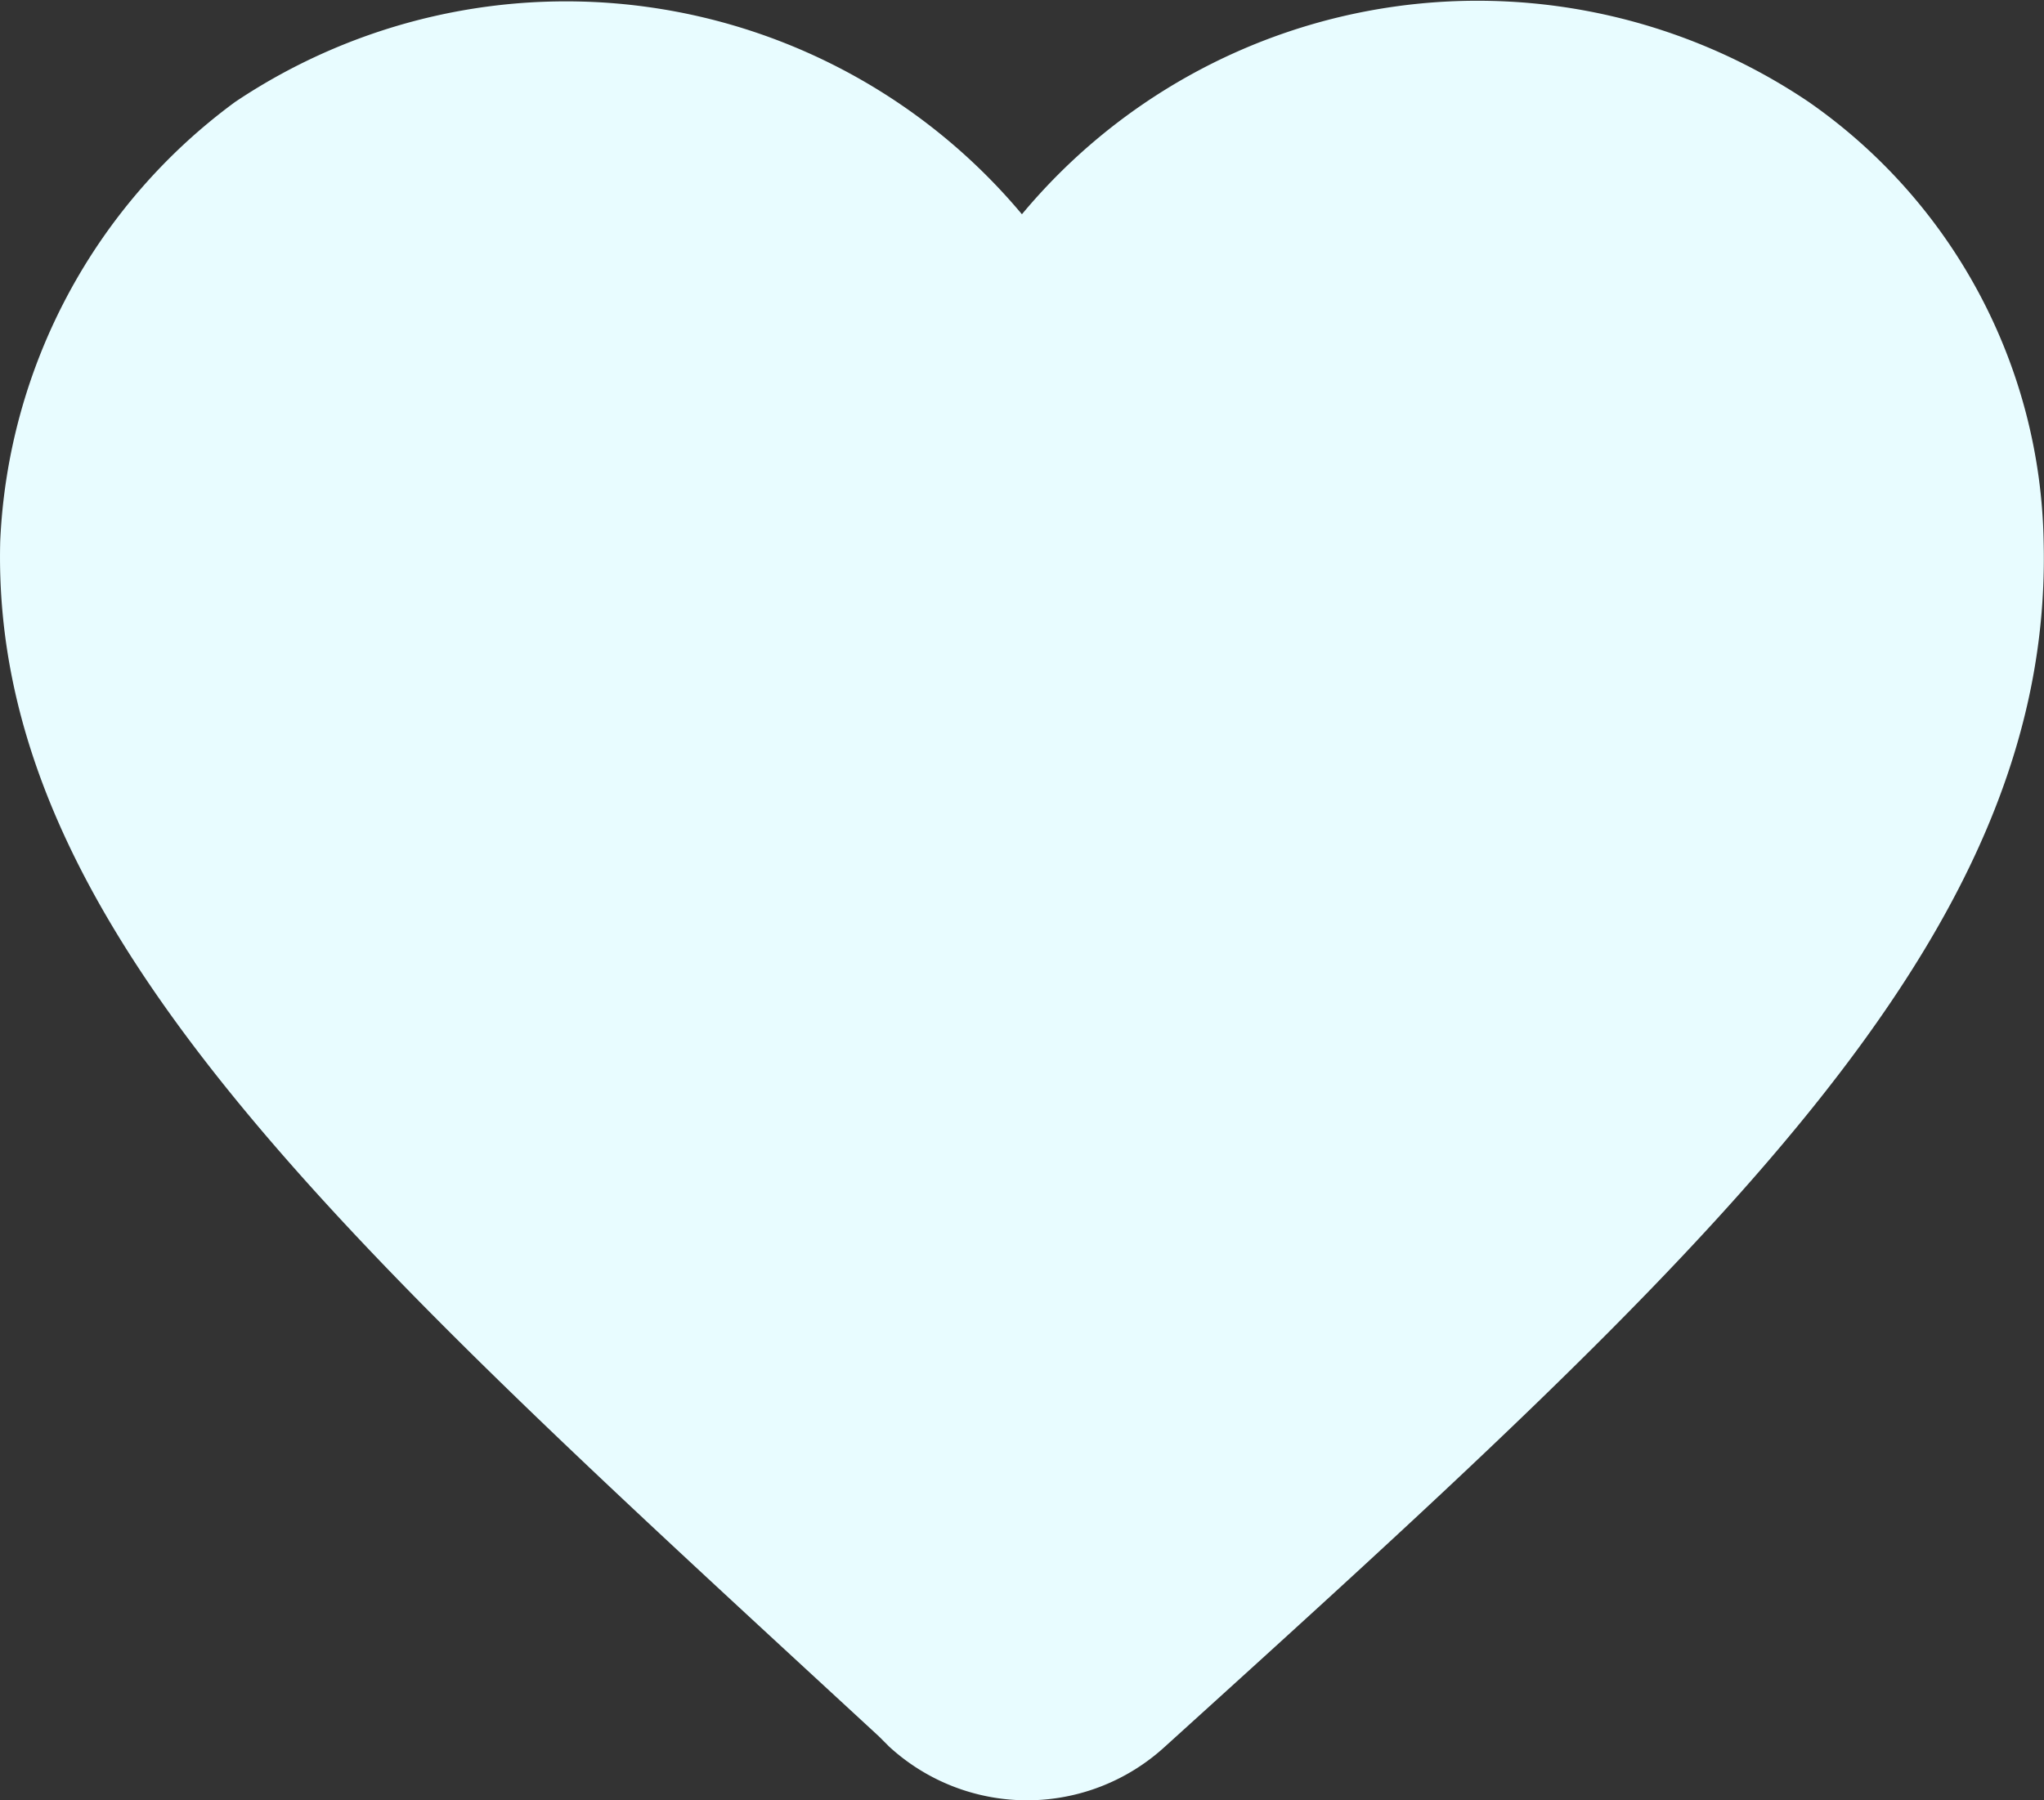 <svg xmlns="http://www.w3.org/2000/svg" width="28.06" height="24.718" viewBox="0 0 28.06 24.718">
  <rect x="0" y="0" width="28.06" height="24.718" fill="#333333" stroke="none"/>
  <path id="Tracé_2144" data-name="Tracé 2144" d="M255.891,72.985a2.8,2.8,0,0,1-3.787,0l-.14-.14c-7.294-6.733-12.2-11.081-12.063-16.411a7.919,7.919,0,0,1,3.226-6.032,8.161,8.161,0,0,1,10.8,1.543,8.136,8.136,0,0,1,10.8-1.543,7.517,7.517,0,0,1,3.226,6.032c.14,5.47-4.629,9.819-12.063,16.552Z" transform="translate(-239.898 -49.003)" fill="#e8fcff"/>
</svg>
